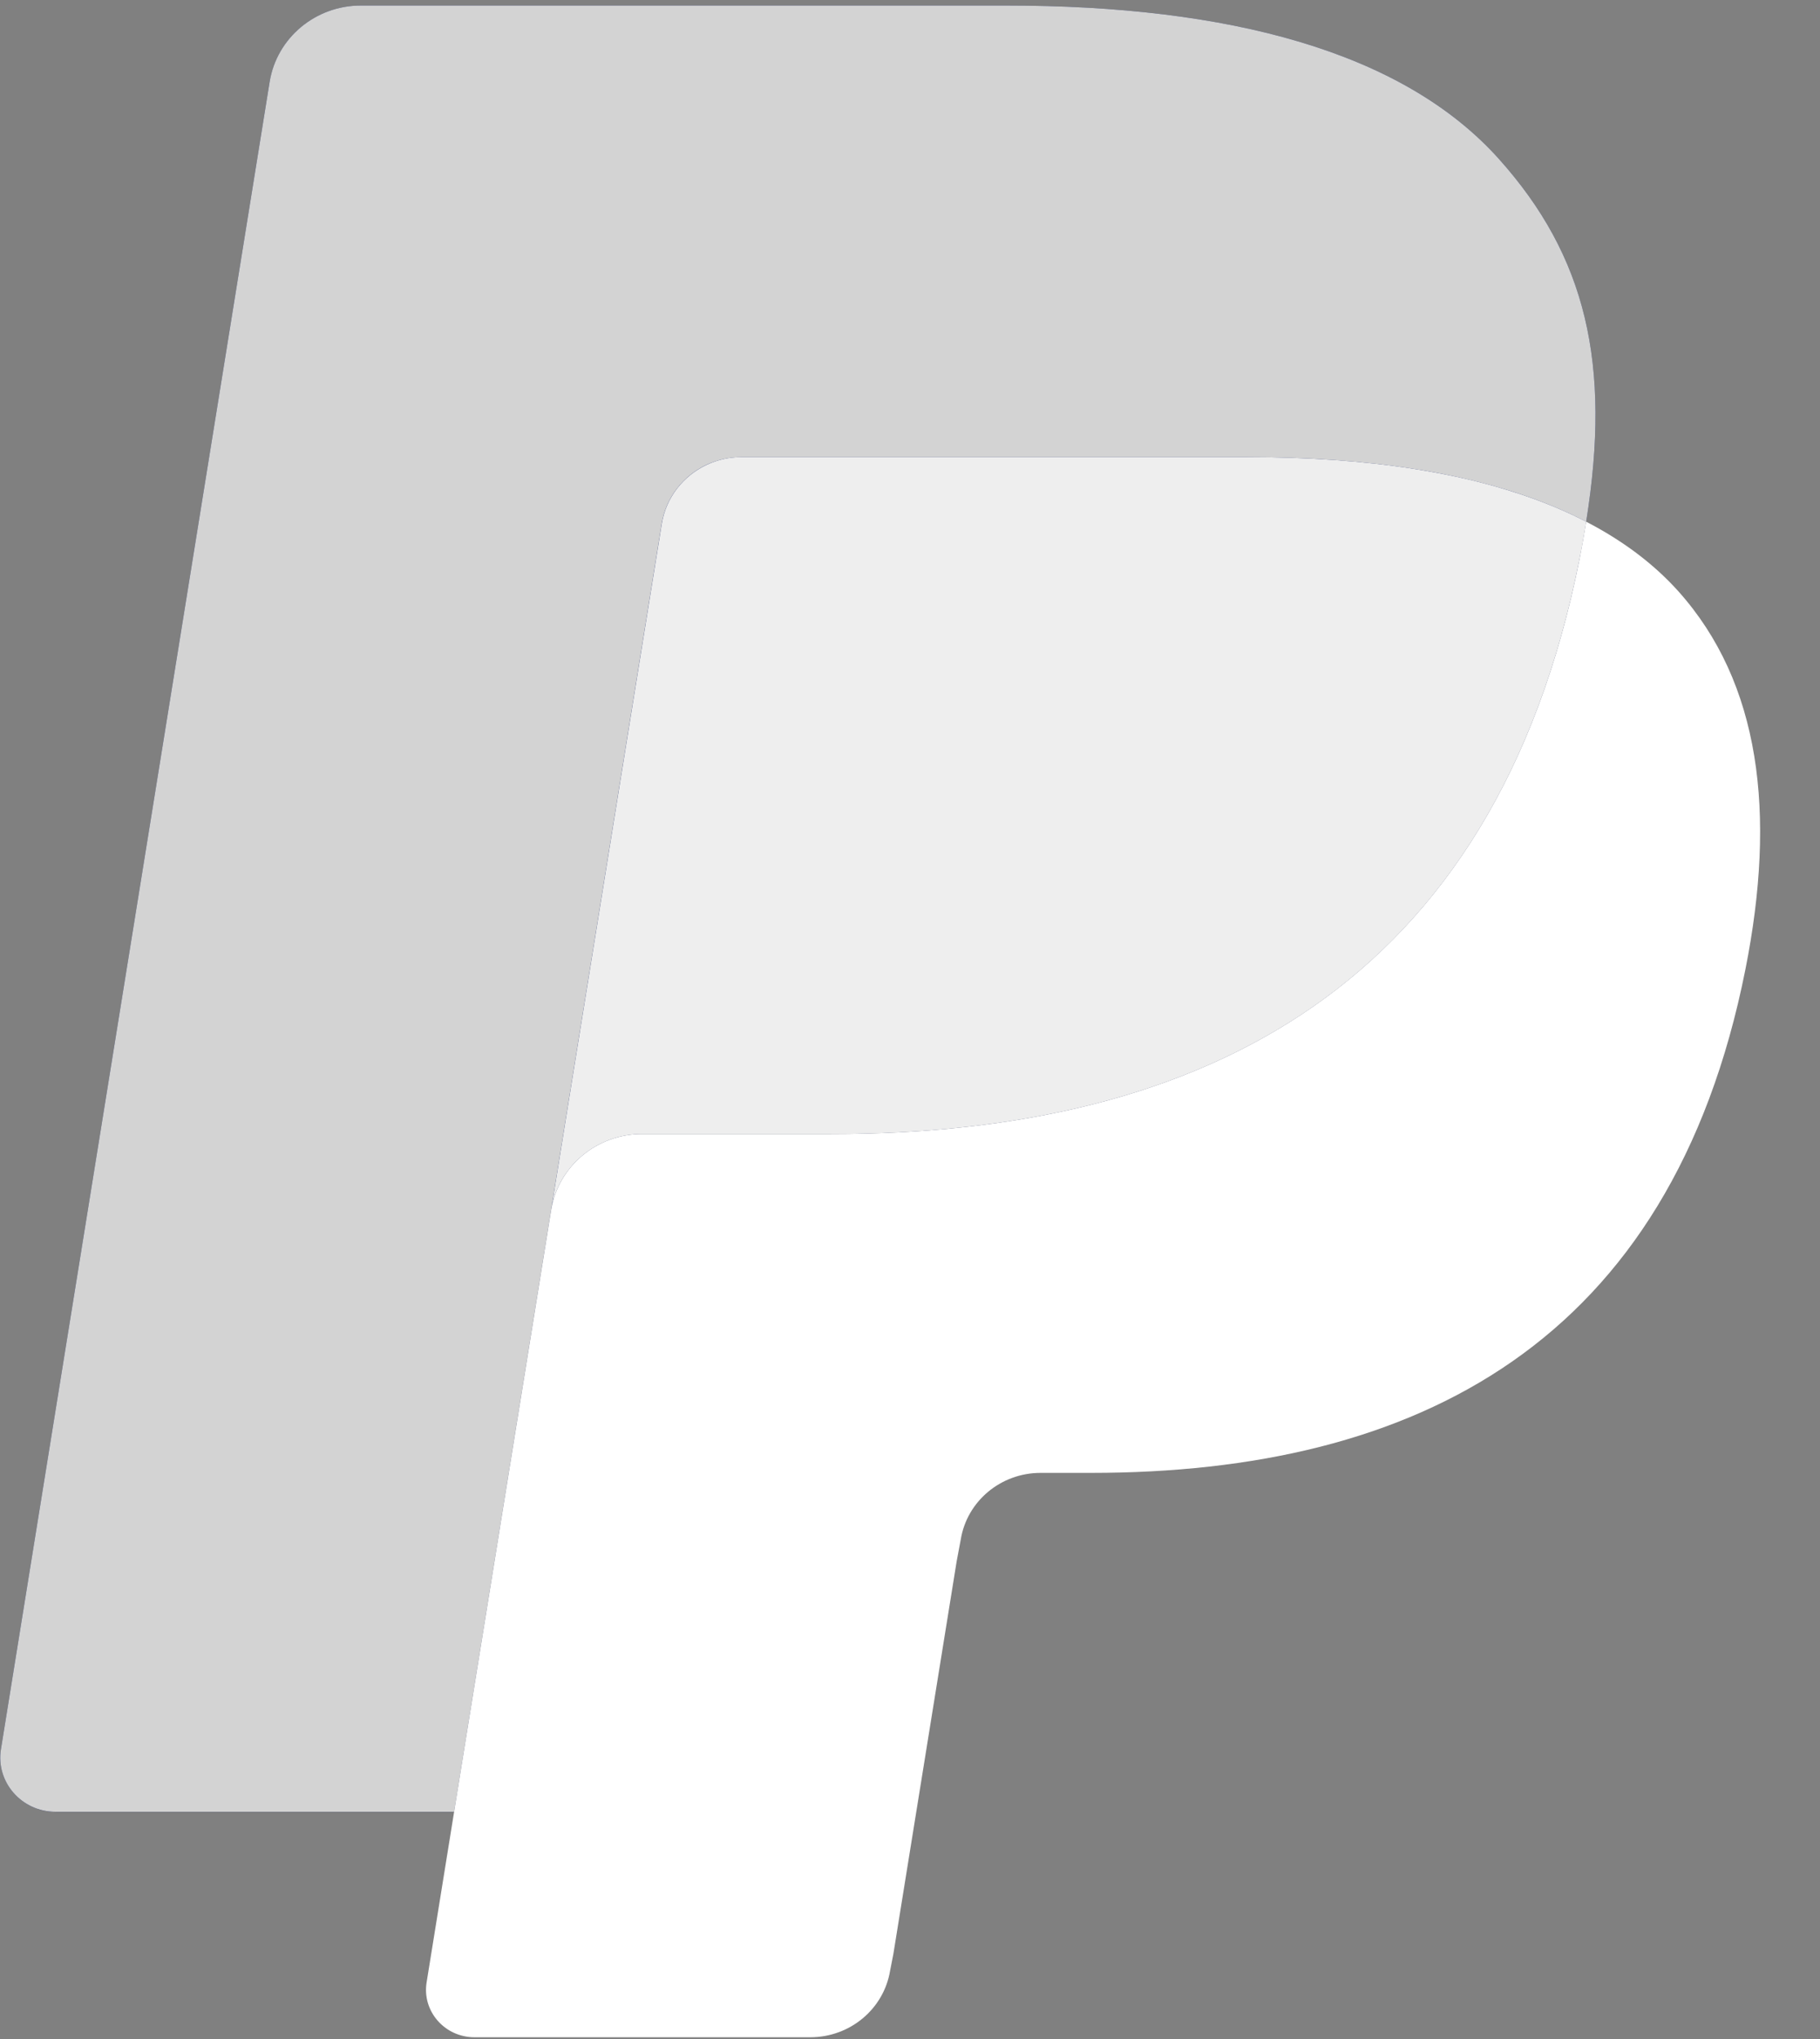 <?xml version="1.0" encoding="UTF-8"?>
<svg viewBox="0 0 25 28" version="1.1" xmlns="http://www.w3.org/2000/svg" xmlns:xlink="http://www.w3.org/1999/xlink">
  <rect x="0" y="0" width="25" height="28" fill="#808080" stroke="none"/>
  <title>paypal</title>
  <g id="PayPal" transform="translate(-33, -12)">
    <g id="paypal" transform="translate(33, 12)">
      <path d="M20.586,2.179 C19.265,0.707 16.877,0.076 13.823,0.076 L4.958,0.076 C4.333,0.076 3.802,0.52 3.704,1.123 L0.013,24.02 C-0.06,24.472 0.297,24.881 0.765,24.881 L6.238,24.881 L7.612,16.354 L7.57,16.621 C7.667,16.018 8.195,15.573 8.819,15.573 L11.419,15.573 C16.528,15.573 20.529,13.544 21.698,7.672 C21.732,7.498 21.762,7.329 21.788,7.164 C21.641,7.088 21.641,7.088 21.788,7.164 C22.136,4.994 21.786,3.517 20.586,2.179" id="Shape" fill="#27346A"></path>
      <path d="M9.706,6.382 C9.852,6.315 10.015,6.277 10.185,6.277 L17.135,6.277 C17.958,6.277 18.726,6.329 19.427,6.44 C19.629,6.471 19.824,6.508 20.013,6.549 C20.202,6.59 20.386,6.636 20.564,6.687 C20.654,6.713 20.741,6.739 20.827,6.767 C21.172,6.879 21.493,7.011 21.788,7.164 C22.136,4.993 21.786,3.517 20.586,2.179 C19.264,0.707 16.877,0.076 13.823,0.076 L4.957,0.076 C4.333,0.076 3.802,0.52 3.704,1.123 L0.013,24.02 C-0.06,24.472 0.297,24.88 0.764,24.88 L6.238,24.88 L9.089,7.193 C9.148,6.83 9.386,6.533 9.706,6.382 L9.706,6.382 Z" id="Shape" fill="#D3D3D3"></path>
      <path d="M21.698,7.672 C20.529,13.543 16.528,15.573 11.419,15.573 L8.818,15.573 C8.194,15.573 7.667,16.018 7.57,16.621 L5.86,27.223 C5.796,27.618 6.108,27.976 6.517,27.976 L11.131,27.976 C11.677,27.976 12.141,27.587 12.227,27.06 L12.272,26.83 L13.141,21.44 L13.197,21.142 C13.282,20.615 13.747,20.226 14.293,20.226 L14.984,20.226 C19.453,20.226 22.952,18.451 23.975,13.314 C24.402,11.168 24.181,9.376 23.052,8.117 C22.709,7.736 22.284,7.421 21.788,7.164 C21.761,7.33 21.732,7.498 21.698,7.672 L21.698,7.672 L21.698,7.672 Z" id="Shape" fill="#FFFFFF"></path>
      <path d="M20.565,6.687 C20.387,6.636 20.203,6.59 20.014,6.549 C19.824,6.508 19.629,6.472 19.428,6.44 C18.726,6.329 17.959,6.277 17.135,6.277 L10.186,6.277 C10.015,6.277 9.852,6.315 9.707,6.383 C9.386,6.534 9.149,6.83 9.09,7.194 L7.613,16.354 L7.57,16.621 C7.667,16.018 8.195,15.573 8.819,15.573 L11.42,15.573 C16.529,15.573 20.53,13.544 21.698,7.672 C21.733,7.498 21.762,7.33 21.789,7.164 C21.493,7.011 21.173,6.879 20.828,6.768 C20.742,6.74 20.654,6.713 20.565,6.687" id="Shape" fill="#EEEEEE"></path>
    </g>
  </g>
</svg>
